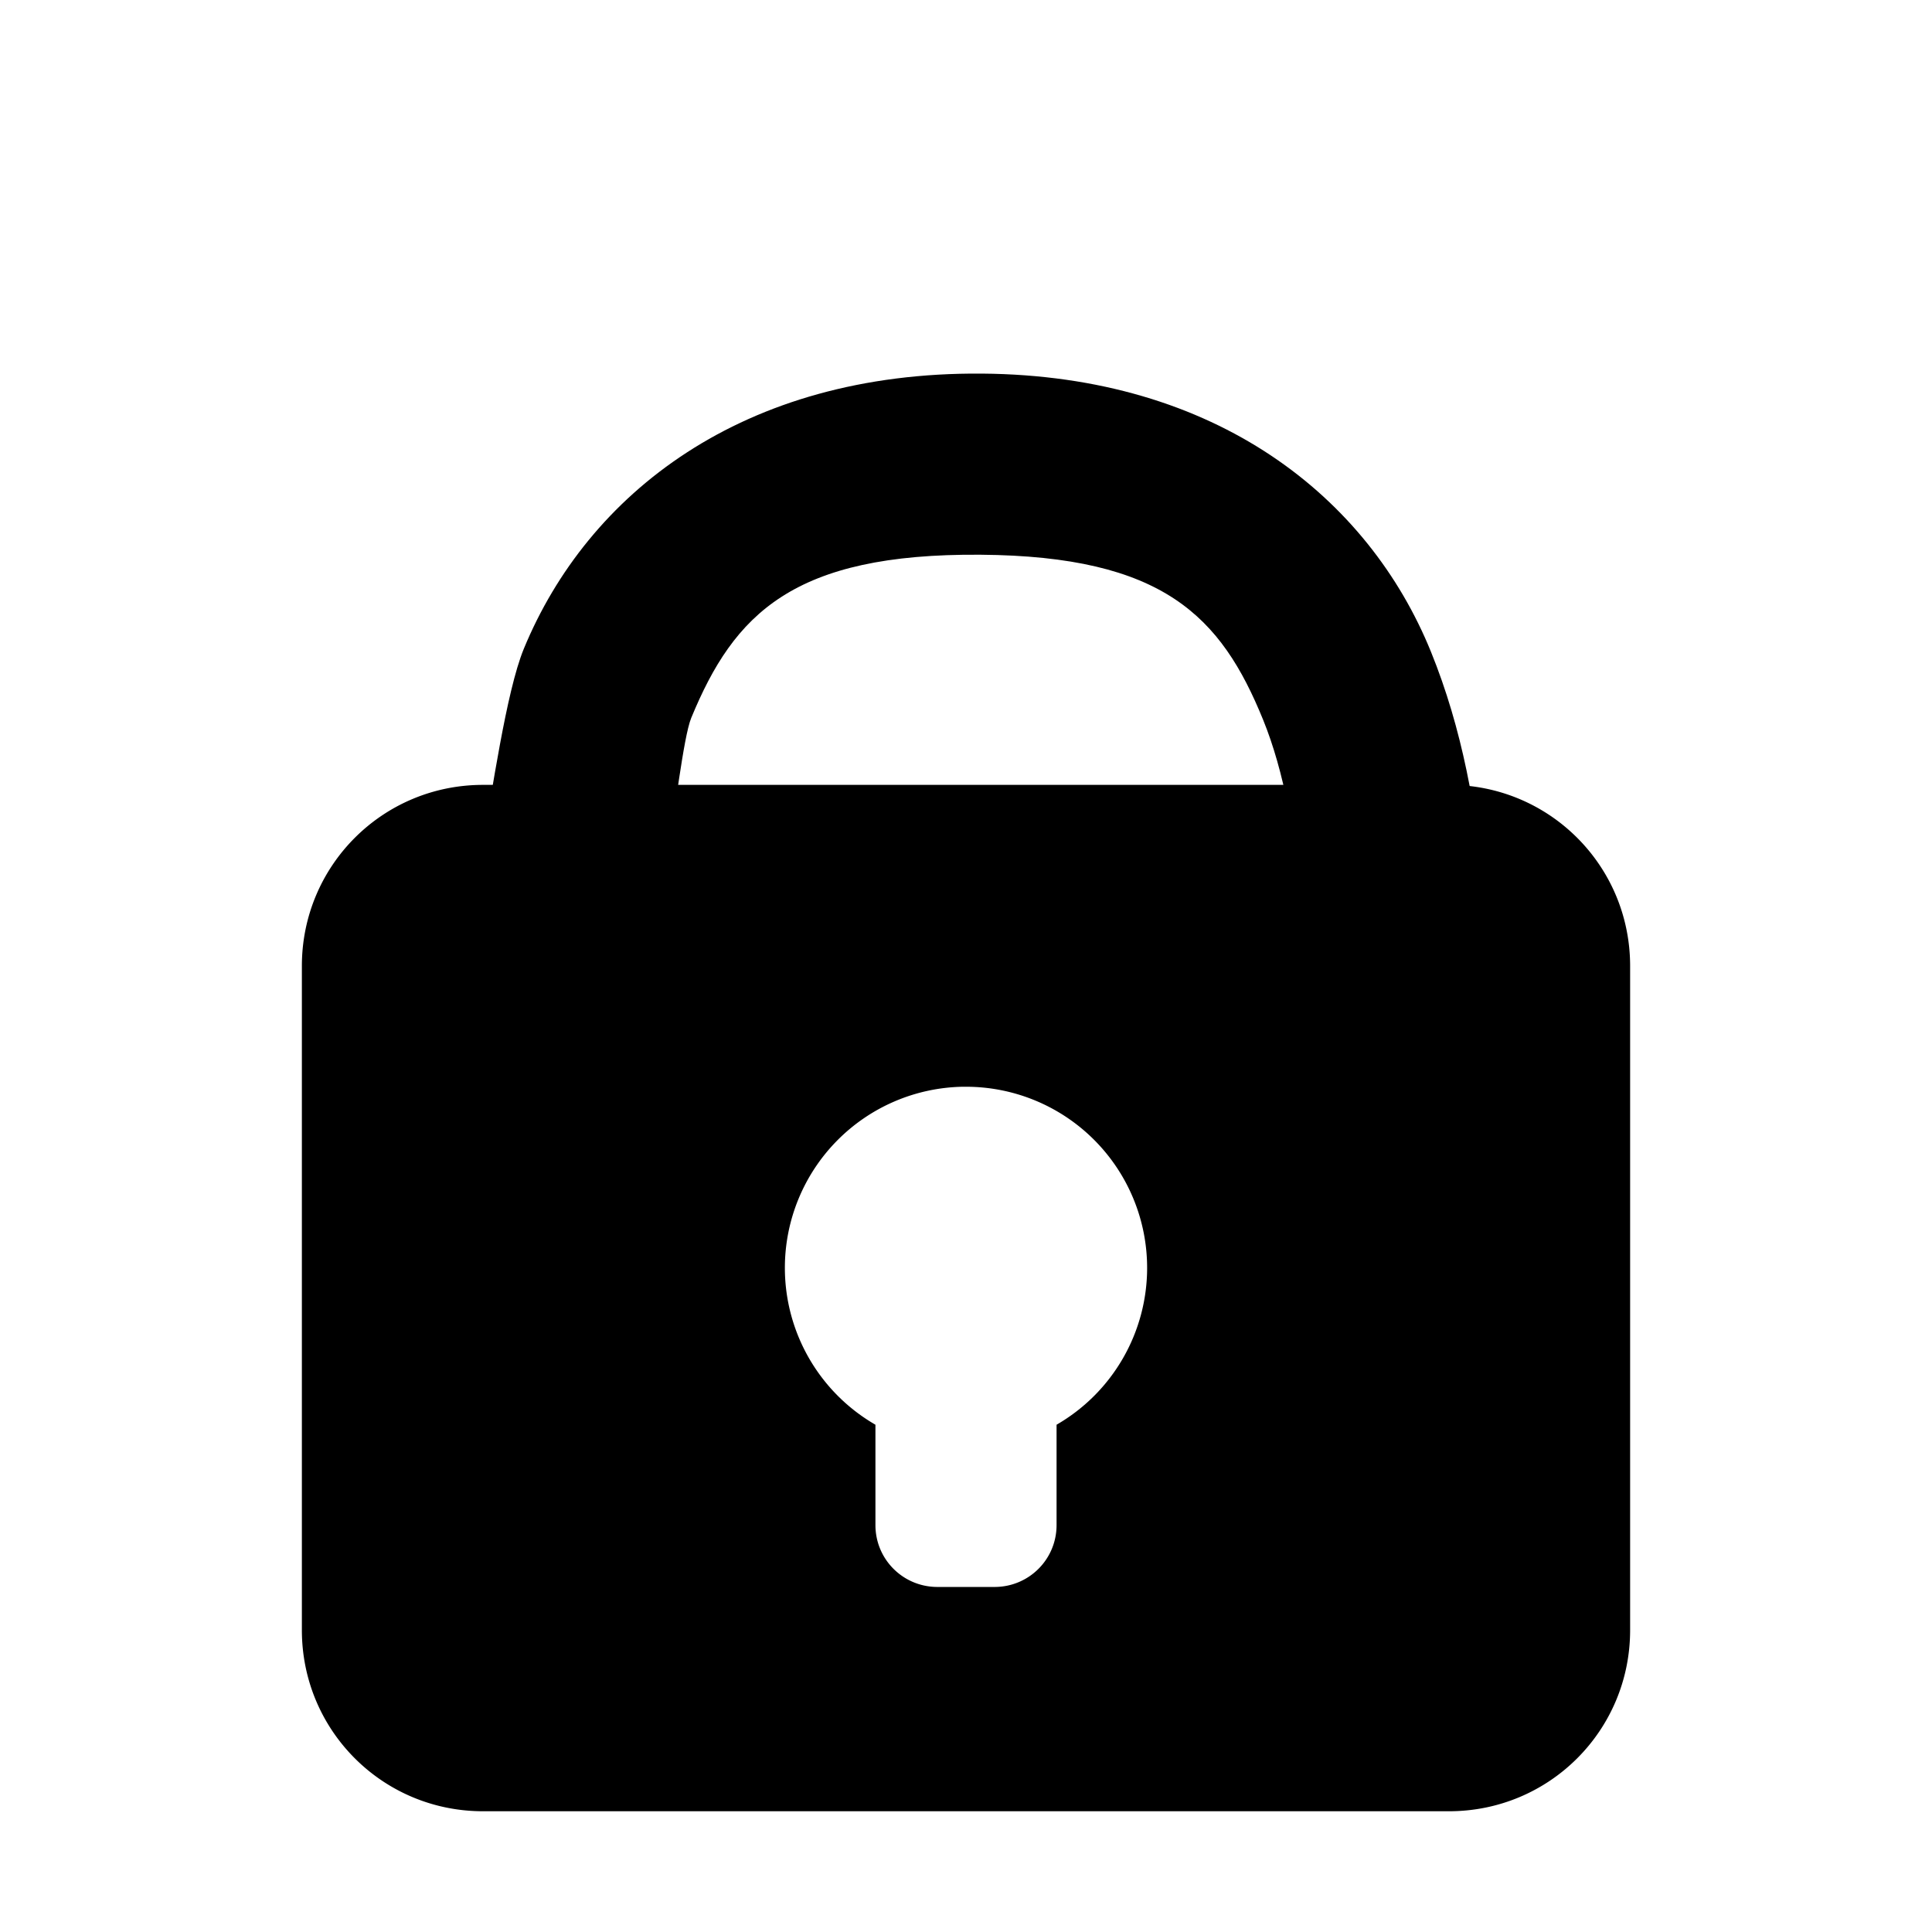 <?xml version="1.0" encoding="UTF-8" standalone="no"?>
<svg
   xmlns:dc="http://purl.org/dc/elements/1.1/"
   xmlns:cc="http://creativecommons.org/ns#"
   xmlns:rdf="http://www.w3.org/1999/02/22-rdf-syntax-ns#"
   xmlns:svg="http://www.w3.org/2000/svg"
   xmlns="http://www.w3.org/2000/svg"
   xmlns:sodipodi="http://sodipodi.sourceforge.net/DTD/sodipodi-0.dtd"
   xmlns:inkscape="http://www.inkscape.org/namespaces/inkscape"
   id="SVGRoot"
   version="1.1"
   viewBox="0 0 32.0 32.0"
   height="32.0px"
   width="32.0px"
   sodipodi:docname="lock-locked.svg"
   inkscape:version="1.0 (4035a4fb49, 2020-05-01)">
  <defs
     id="defs833" />
  <sodipodi:namedview
     inkscape:snap-grids="false"
     id="base"
     pagecolor="#ffffff"
     bordercolor="#666666"
     borderopacity="1.0"
     inkscape:pageopacity="0.0"
     inkscape:pageshadow="2"
     inkscape:zoom="7.9195959"
     inkscape:cx="16.7772"
     inkscape:cy="41.689331"
     inkscape:document-units="px"
     inkscape:current-layer="layer1"
     inkscape:document-rotation="0"
     showgrid="true"
     inkscape:window-width="1920"
     inkscape:window-height="1017"
     inkscape:window-x="-8"
     inkscape:window-y="-8"
     inkscape:window-maximized="1"
     showguides="true">
    <inkscape:grid
       id="grid1403"
       type="xygrid" />
  </sodipodi:namedview>
  <g
     inkscape:label="Layer 1"
     inkscape:groupmode="layer"
     id="layer1">
    <path
       d="M 8 13 C 6.338 13 5 14.338 5 16 L 5 27 C 5 28.662 6.338 30 8 30 L 24 30 C 25.662 30 27 28.662 27 27 L 27 16 C 27 14.338 25.662 13 24 13 L 8 13 z M 15.947 18 A 3 3 0 0 1 15.949 18 A 3 3 0 0 1 16 18 A 3 3 0 0 1 19 21 A 3 3 0 0 1 17.5 23.598 L 17.5 25.26 C 17.5 25.829 17.041 26.285 16.473 26.285 L 15.527 26.285 C 14.959 26.285 14.5 25.829 14.5 25.26 L 14.5 23.598 A 3 3 0 0 1 13 21 A 3 3 0 0 1 15.947 18 z "
       style="fill:#000000;fill-opacity:1;stroke:none"
       id="rect855" />
    <path
       sodipodi:nodetypes="ssccsssccss"
       d="M 16.263,6.188 C 12.295,6.157 9.734,8.18 8.676,10.746 8.381,11.461 8.143,13.186 8,13.938 h 3.08 c 0.09,-0.379 0.236,-1.725 0.369,-2.047 0.71,-1.723 1.686,-2.727 4.791,-2.703 3.03,0.023 3.985,1.021 4.682,2.736 0.697,1.715 0.756,4.316 0.756,6.816 h 3 c 0,-2.5 0.058,-5.397 -0.977,-7.945 -1.035,-2.548 -3.541,-4.577 -7.438,-4.607 z"
       style="color:#000000;font-style:normal;font-variant:normal;font-weight:normal;font-stretch:normal;font-size:medium;line-height:normal;font-family:sans-serif;font-variant-ligatures:normal;font-variant-position:normal;font-variant-caps:normal;font-variant-numeric:normal;font-variant-alternates:normal;font-variant-east-asian:normal;font-feature-settings:normal;font-variation-settings:normal;text-indent:0;text-align:start;text-decoration:none;text-decoration-line:none;text-decoration-style:solid;text-decoration-color:#000000;letter-spacing:normal;word-spacing:normal;text-transform:none;writing-mode:lr-tb;direction:ltr;text-orientation:mixed;dominant-baseline:auto;baseline-shift:baseline;text-anchor:start;white-space:normal;shape-padding:0;shape-margin:0;inline-size:0;clip-rule:nonzero;display:inline;overflow:visible;visibility:visible;opacity:1;isolation:auto;mix-blend-mode:normal;color-interpolation:sRGB;color-interpolation-filters:linearRGB;solid-color:#000000;solid-opacity:1;vector-effect:none;fill:#000000;fill-opacity:1;fill-rule:nonzero;stroke:none;stroke-width:3;stroke-linecap:butt;stroke-linejoin:miter;stroke-miterlimit:4;stroke-dasharray:none;stroke-dashoffset:0;stroke-opacity:1;color-rendering:auto;image-rendering:auto;shape-rendering:auto;text-rendering:auto;enable-background:accumulate;stop-color:#000000;stop-opacity:1"
       id="path861" />
  </g>
</svg>
